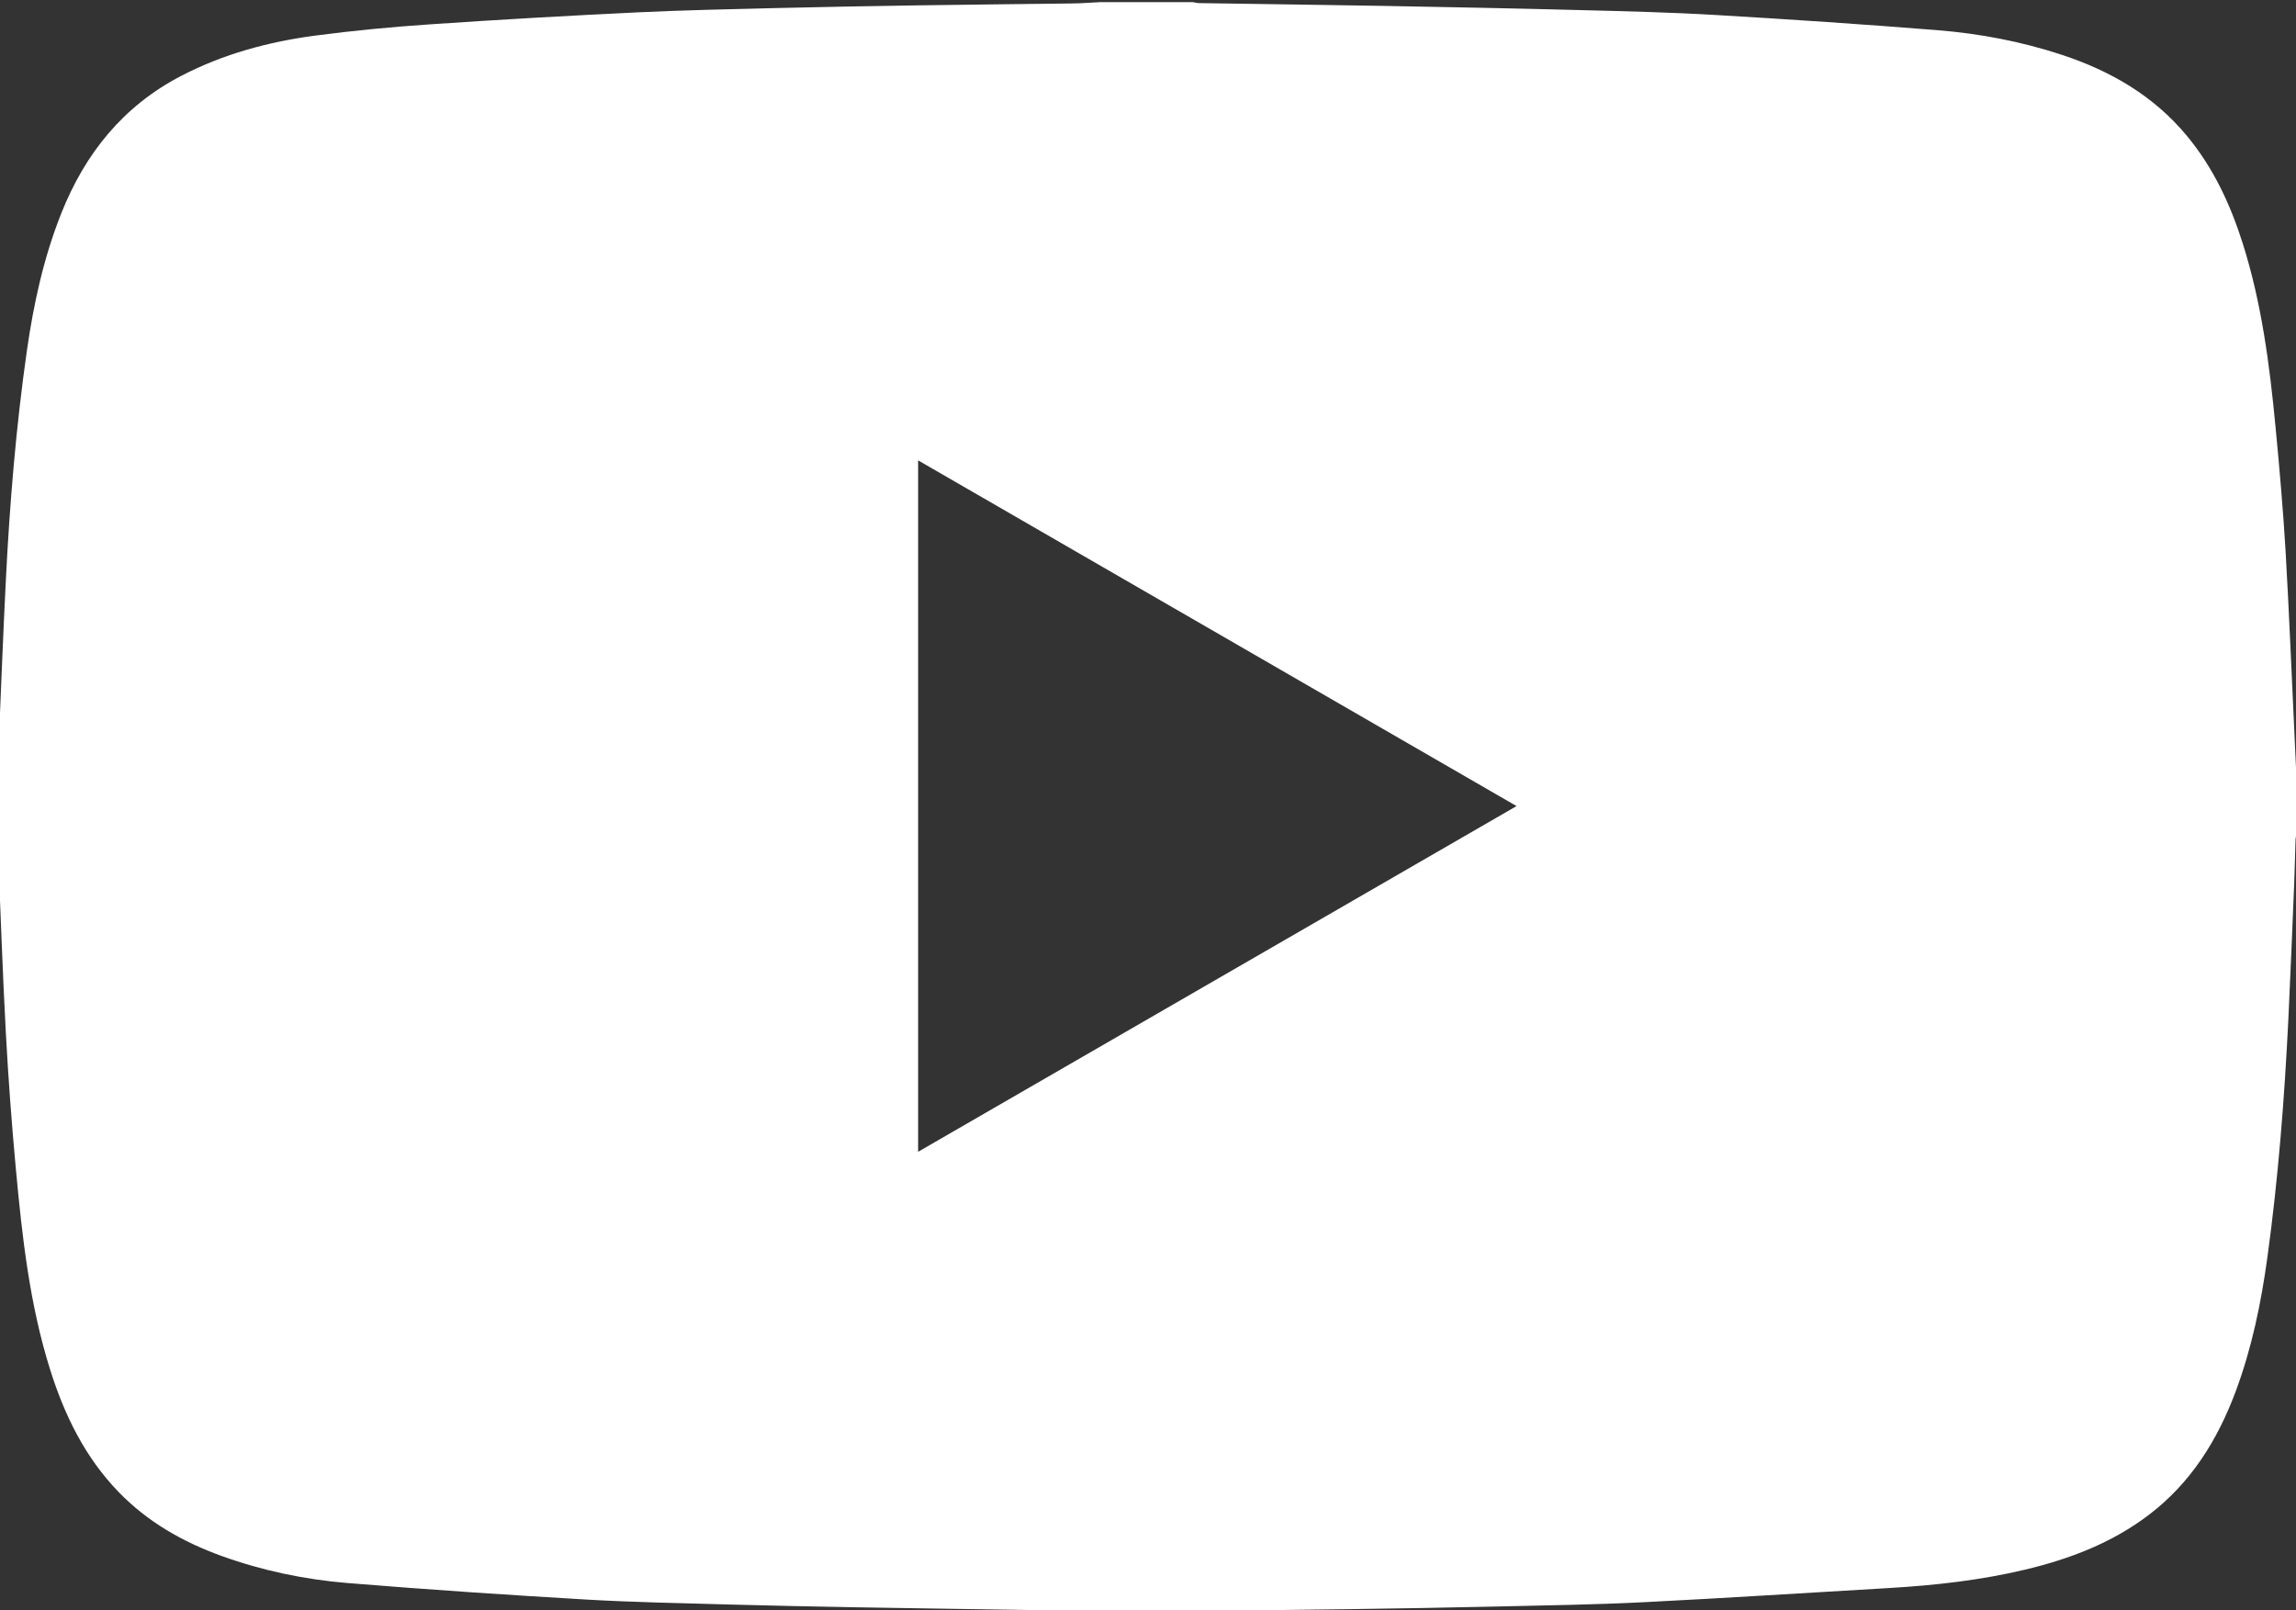 <?xml version="1.0" encoding="utf-8"?>
<!-- Generator: Adobe Illustrator 24.1.2, SVG Export Plug-In . SVG Version: 6.00 Build 0)  -->
<svg version="1.1" id="레이어_1" xmlns="http://www.w3.org/2000/svg" xmlns:xlink="http://www.w3.org/1999/xlink" x="0px"
	 y="0px" viewBox="0 0 399.35 280.1" style="enable-background:new 0 0 399.35 280.1;" xml:space="preserve">
<rect x="0" y="0" width="399.35" height="280.1" fill="#333333" stroke="none"/>
<style type="text/css">
	.st0{fill:#FFFFFF;}
</style>
<path class="st0" d="M-0.64,142.2c0-1.2,0-2.4,0-3.6c0.06-0.3,0.16-0.61,0.17-0.91c0.09-2.8,0.13-5.59,0.25-8.39
	c0.4-9.54,0.77-19.08,1.25-28.61C1.7,87.4,2.8,74.14,4.68,60.97c1.17-8.16,2.92-16.18,5.98-23.87
	c4.15-10.43,10.79-18.69,20.89-23.92c7.32-3.8,15.18-5.92,23.29-6.99c6.69-0.88,13.42-1.52,20.15-1.97
	C86.94,3.4,98.9,2.73,110.87,2.15c7.9-0.38,15.81-0.54,23.72-0.74c8.39-0.2,16.78-0.36,25.17-0.48c8.91-0.14,17.83-0.21,26.74-0.33
	c1.62-0.02,3.25-0.15,4.87-0.23c5.36,0,10.72,0,16.08,0c0.38,0.06,0.77,0.17,1.15,0.17c10.75,0.17,21.5,0.3,32.25,0.49
	c11.39,0.21,22.78,0.43,34.16,0.73c7.87,0.2,15.74,0.39,23.6,0.86c12.8,0.75,25.6,1.61,38.38,2.63c7.33,0.59,14.56,1.96,21.58,4.27
	c8.52,2.8,16.04,7.14,21.83,14.14c4.56,5.51,7.51,11.84,9.66,18.6c3.31,10.42,4.7,21.19,5.73,32.02c0.69,7.2,1.32,14.41,1.75,21.62
	c0.63,10.89,1.06,21.79,1.58,32.68c0.11,2.3,0.21,4.6,0.32,6.91c0,3.2,0,6.4,0,9.6c-0.06,0.31-0.16,0.62-0.17,0.93
	c-0.09,2.68-0.14,5.35-0.25,8.03c-0.32,7.67-0.62,15.33-0.99,23c-0.68,13.93-1.76,27.84-3.66,41.66c-1.09,7.93-2.7,15.74-5.5,23.27
	c-3.16,8.48-7.79,15.92-15.09,21.48c-6.42,4.89-13.77,7.69-21.53,9.54c-7.76,1.85-15.65,2.73-23.6,3.2
	c-14.24,0.83-28.48,1.75-42.72,2.47c-8.38,0.42-16.78,0.55-25.17,0.74c-8.91,0.21-17.82,0.35-26.74,0.48
	c-9.08,0.13-18.15,0.21-27.23,0.33c-1.62,0.02-3.25,0.15-4.87,0.23c-1.68,0-3.36,0-5.04,0c-0.3-0.06-0.61-0.17-0.91-0.17
	c-5.6-0.09-11.19-0.16-16.79-0.25c-10.15-0.16-20.3-0.3-30.45-0.48c-7.31-0.13-14.62-0.28-21.93-0.48
	c-8.27-0.24-16.54-0.38-24.8-0.86c-13.84-0.81-27.67-1.74-41.49-2.87c-7.49-0.61-14.85-2.15-21.96-4.71
	c-6.78-2.45-12.9-5.94-17.95-11.16c-5.83-6.03-9.39-13.34-11.88-21.25c-3.56-11.32-4.86-23.03-5.95-34.77
	c-0.74-7.96-1.33-15.93-1.76-23.91c-0.58-10.77-0.93-21.55-1.39-32.33C-0.44,145.53-0.55,143.87-0.64,142.2z M159.69,200.33
	c34.77-20.08,69.35-40.07,104.09-60.13c-34.78-20.09-69.35-40.06-104.09-60.13C159.69,120.31,159.69,160.22,159.69,200.33z"/>
</svg>
